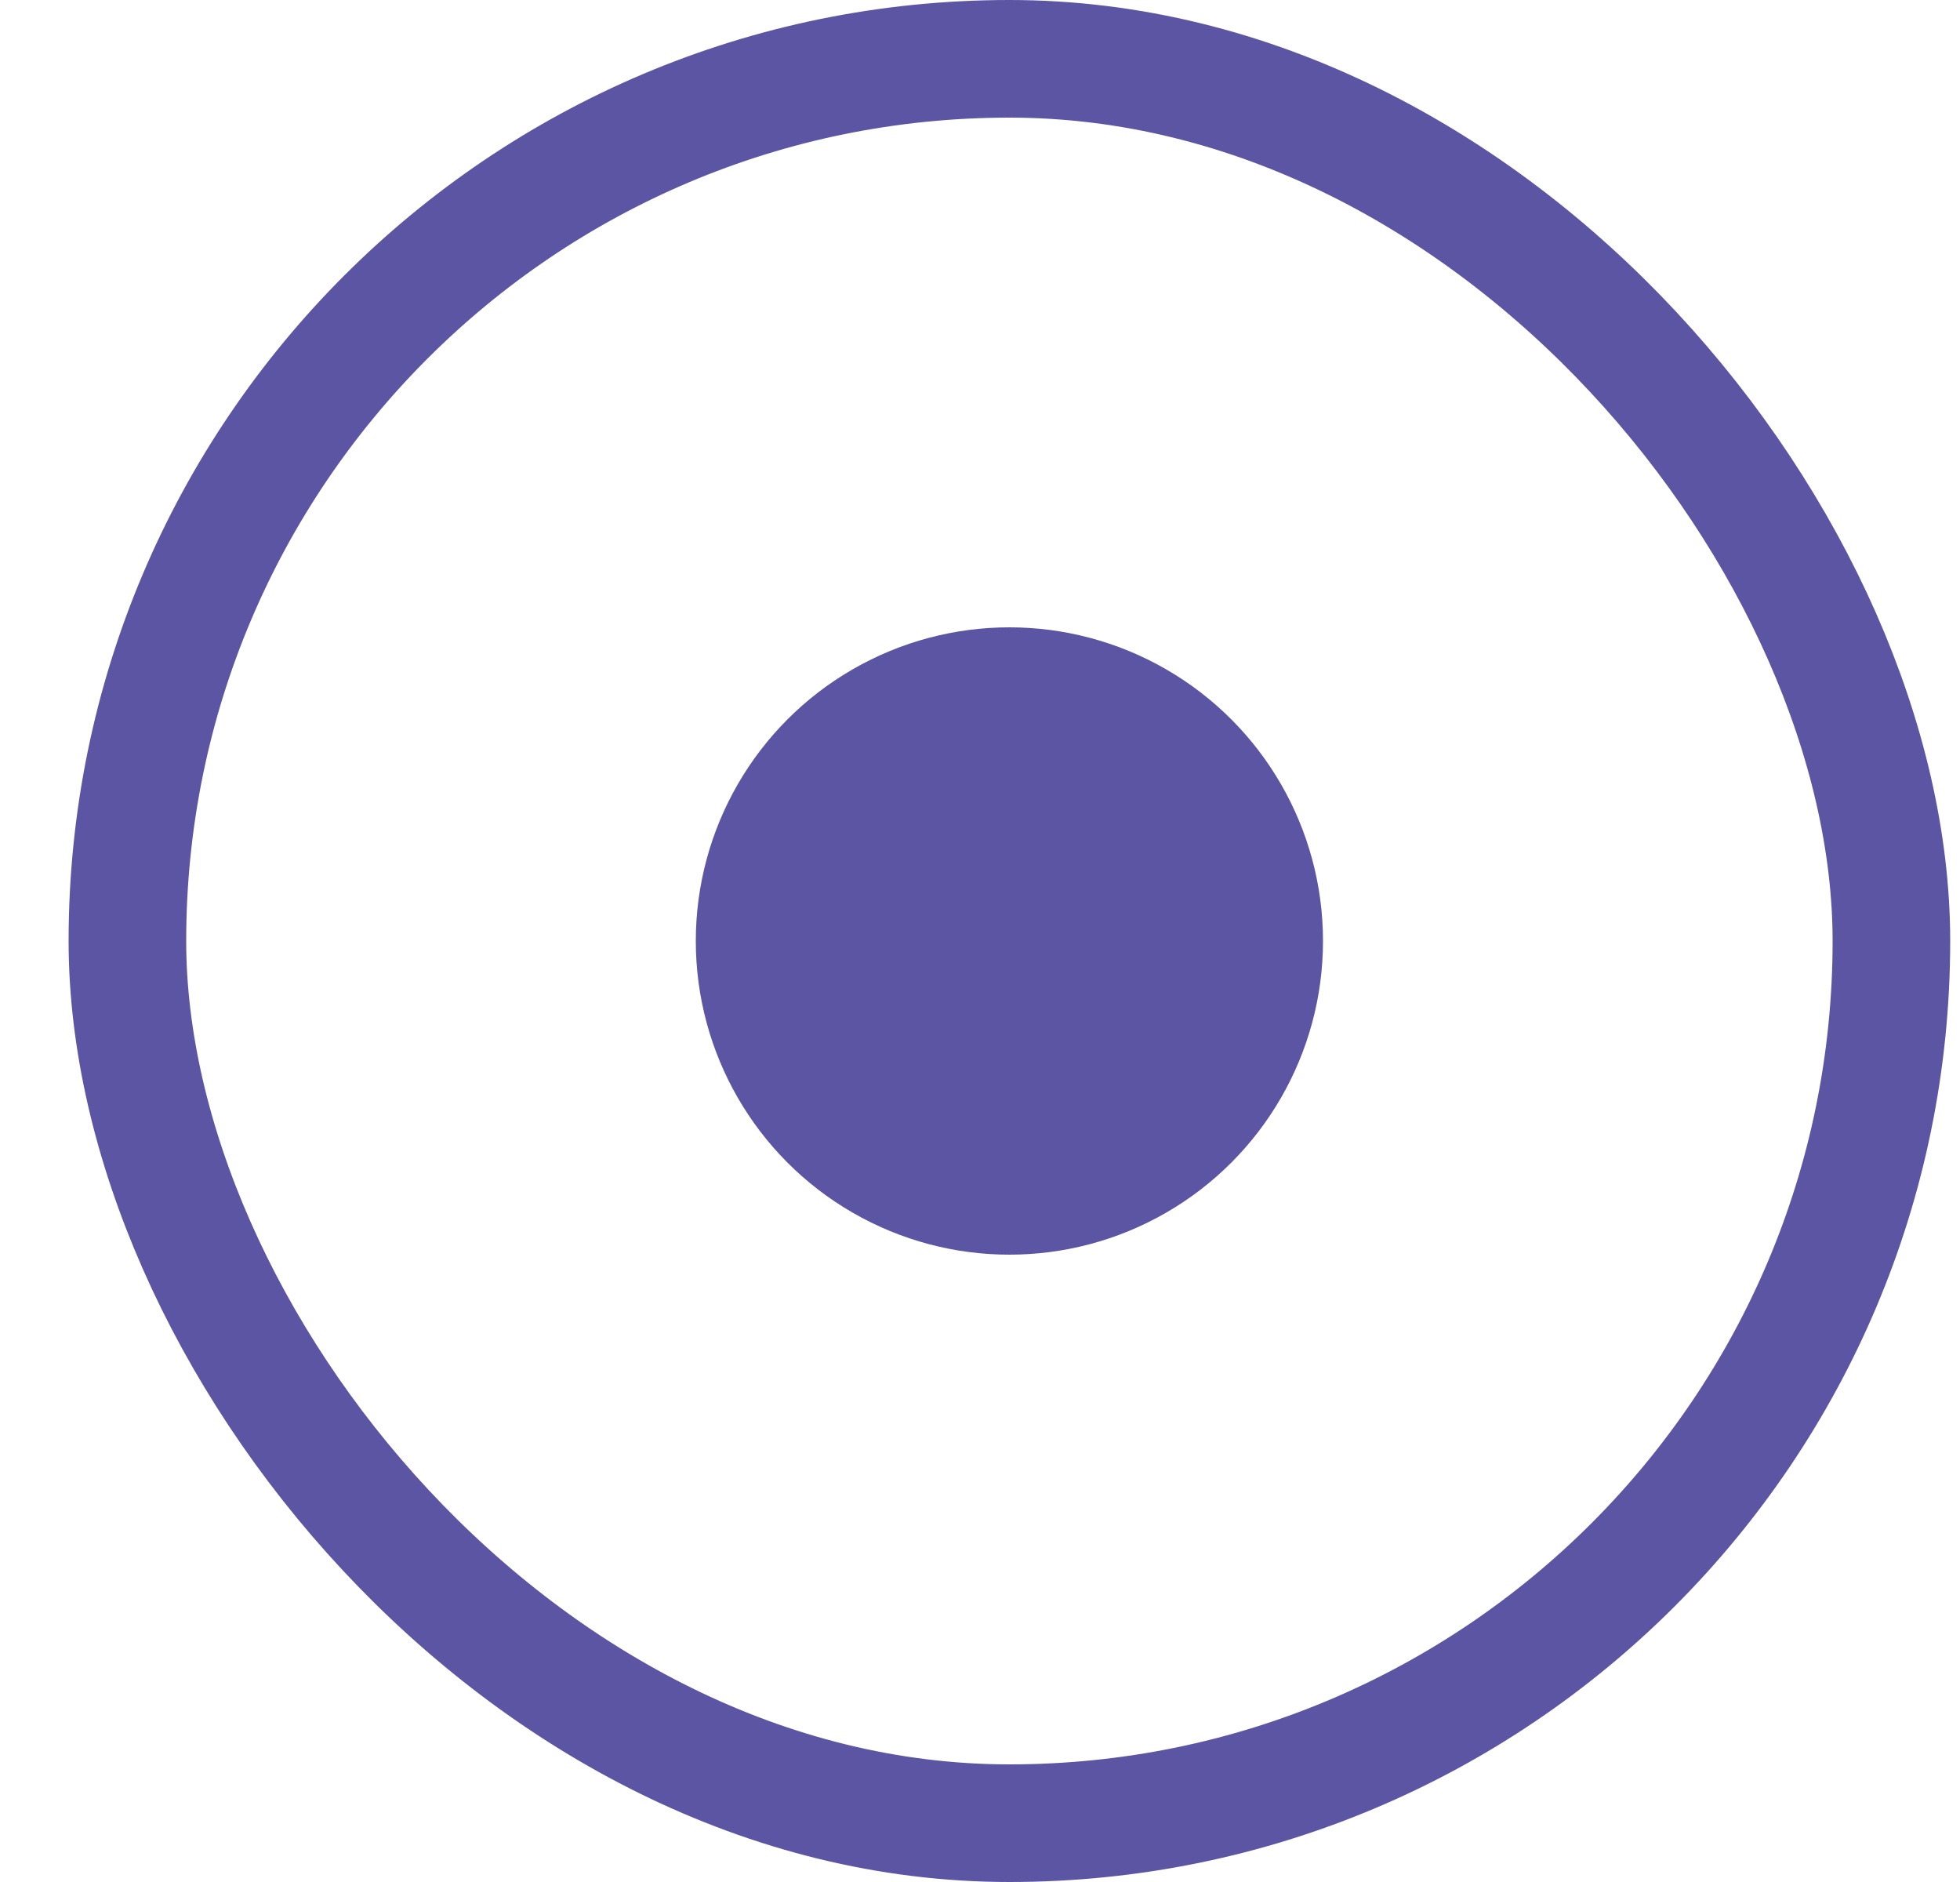 <svg width="25" height="24" viewBox="0 0 25 24" fill="none" xmlns="http://www.w3.org/2000/svg">
<rect x="1.625" y="0.75" width="22.5" height="22.5" rx="11.25" stroke="#5B55A3" stroke-width="1.5"/>
<circle cx="12.875" cy="12" r="4" fill="#5B55A3"/>
</svg>
